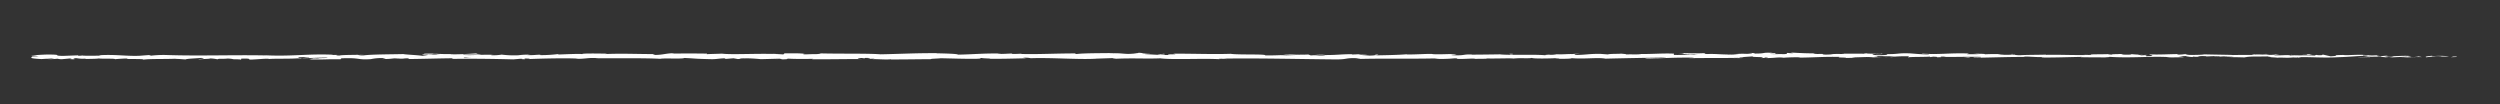 <svg id="Layer_1" data-name="Layer 1" xmlns="http://www.w3.org/2000/svg" viewBox="0 0 1200 50"><rect x="0" y="0" width="1200" height="50" fill="#333333" stroke="none"/><defs><style>.cls-1{fill:#fff;}</style></defs><title>hr</title><path class="cls-1" d="M1179.06,27.36c.61-.09.27-.28-1.42-.24l-1.2.33Z"/><path class="cls-1" d="M1167.7,26.75c-2,.16-4.28.44-3,.75,2-.32,2.44-.19,4.56-.57,1.69,0,2.95.1,2.66.23.6-.09,2.62.07,3.53-.14a43.78,43.78,0,0,0-7.89-.05C1167,26.9,1167.56,26.81,1167.7,26.75Z"/><path class="cls-1" d="M1002.64,26.3l1.06,0C1003.41,26.32,1003,26.31,1002.64,26.3Z"/><path class="cls-1" d="M900.37,26.16a5,5,0,0,0,1.14-.07A4.62,4.62,0,0,0,900.37,26.16Z"/><path class="cls-1" d="M882.91,25.8l1,0A6.71,6.71,0,0,0,882.91,25.8Z"/><path class="cls-1" d="M1002.64,26.3l-2.73-.1A14.55,14.55,0,0,0,1002.64,26.3Z"/><path class="cls-1" d="M1144.94,27.56c.57,0,1,0,1.48-.09l-1.39,0Z"/><path class="cls-1" d="M1047.72,26h.83c.24,0,.47-.08.69-.13Z"/><path class="cls-1" d="M1082.32,25.95a2.44,2.44,0,0,0-1.35.39,8.08,8.08,0,0,1,1.71-.19C1082.69,26.09,1082.59,26,1082.32,25.95Z"/><path class="cls-1" d="M1137.19,26.42l1,0Z"/><path class="cls-1" d="M1023,26a.86.86,0,0,0-.32-.1S1022.77,25.93,1023,26Z"/><path class="cls-1" d="M55.23,28.47s0,0,0,0C55,28.45,55,28.47,55.23,28.47Z"/><path class="cls-1" d="M15.12,27.09l.56,0c.06-.05.12-.11.12-.16Z"/><path class="cls-1" d="M851,25.46h.14C851.94,25.43,851.46,25.44,851,25.46Z"/><path class="cls-1" d="M557.59,25.78c3.32.25-5.41.32-.4.6C556.72,26.28,561.73,25.94,557.59,25.78Z"/><path class="cls-1" d="M1144,27.52h-1.42C1143.27,27.53,1143.71,27.53,1144,27.52Z"/><path class="cls-1" d="M557.19,26.38h0l.52,0Z"/><path class="cls-1" d="M777.32,25.66a4.89,4.89,0,0,0,.75.12A2.53,2.53,0,0,0,777.32,25.66Z"/><path class="cls-1" d="M832.18,26l-1.36,0C831.36,26,831.79,26,832.18,26Z"/><path class="cls-1" d="M748.84,26.06c-.74,0-1-.06-2,0l.31,0A10.56,10.56,0,0,1,748.84,26.06Z"/><path class="cls-1" d="M719.2,26.08l.55.06.94,0Z"/><path class="cls-1" d="M145.32,28.3a9.26,9.26,0,0,1-1.37-.25C144.41,28.25,140.05,28.32,145.32,28.3Z"/><path class="cls-1" d="M1144.93,27.4a2.69,2.69,0,0,1-.88.12l1,0C1145.12,27.46,1145.14,27.42,1144.93,27.4Z"/><path class="cls-1" d="M747.64,28.28l-4.71,0C744.24,28.27,746,28.28,747.64,28.28Z"/><path class="cls-1" d="M358,28.17l-1.08,0A9.08,9.08,0,0,0,358,28.17Z"/><path class="cls-1" d="M729,28.29c-.84-.1-1.73-.16-2.65-.19a5.34,5.34,0,0,0-.55.07Z"/><path class="cls-1" d="M143.94,28h0Z"/><path class="cls-1" d="M112.92,28.72c4.49,0,2.11-.36,3.06-.57,5.36-.11,2.48.27,4.3.46,3.34-.1,5.91-.44,8.4-.43.19.06.67.08.1.16,3.54-.3,10.5,0,14.62-.39a2.65,2.65,0,0,1,.54.09c-.67-.18-.77-.37-.63-.51a25.75,25.75,0,0,1,4.49,0,8.32,8.32,0,0,0-1.91.17L148,27.6c1.9.35-2.88.12-2.88.38,4.11-.11,8.9-.4,12.05-.31.66.34-7.37.12-3.16.42L149.13,28c3.72.53-3,0,.46.54,6.41.1,7.17-.18,13.57-.08,1.44-.19-.48-.28,1-.47,9.09-.34,7.16.85,13.84.4a24.56,24.56,0,0,1,7.16-.43l-1.62.38c6.21,0,3.54-.55,10-.3-1.16.15-4.88.13-3.94.17,4.21.3,3-.22,6.22-.22l.67.34c6.61-.06,13.89-.3,21.22-.37-.41.1-1.66.21.05.31,9.23-.17,19.71,0,28.62.23l3.4-.29c.79,0,1.47.13.61.19,3.47.11.18-.19,1.85-.3,2,0,2.61.17,1.36.26,6.13-.25,17.45-.54,23.9-.23l-1.26.09c5,.12,5.67-.6,10.33-.33l-.89.05c10.91.12,23-.15,31.29.29,1.58-.42,10.8.18,11.5-.41,6.23.29,4.45.4,13.22.59,2.34,0,3.49-.37,6.39-.43l.07.31,3.93-.32,2.09.37,2.72-.08a6.27,6.27,0,0,1-2.14-.23,74.85,74.85,0,0,1,10.45.37l10-.26a25.52,25.52,0,0,1-3.23.25c5.36-.32,1,.32,5.88,0-.66-.07.36-.18.47-.25,2.45.19,8,.18,12.14.1l-.79.21c7.45.05,15.7-.11,24.06-.11-3-.1-2.31-.47.14-.5l1,.33c1.58-.2-2.56-.12.69-.37,3.12,0,2.1.37.31.48l3.8-.11c.22.1-.67.15-.9.27,1.56-.2,6.55.32,8.8,0l.21.1c8.35,0,12.14-.11,18.95-.13.13-.28,2.79-.22,4.82-.45,5,.09,10.55.31,16.58.28,4.23-.14,1.24-.24,3.14-.41.31.26,6.33.23,3.21.41,7.23,0,9.24-.06,18.39-.27-1-.1-2.11-.15-1.53-.24a12.31,12.31,0,0,1,3.54.23l-.44,0c10.27-.39,23.7.74,31.87.2l-.46,0,8.48-.28c3.9,0-2.34.19.55.35,9.15-.43,14.45.06,22-.23,5.83.75,20.69-.06,28.56.42l-.45-.18a22.16,22.16,0,0,1,4,.14c-.21-.14-2.21-.16-.94-.26,17.23-.22,35.56.25,53.22.4,6.46,0,3.67-.92,11.81-.5l-2.31.33c13-.4,26.66,0,39.42-.34a11.31,11.31,0,0,1-2,.17,66.43,66.43,0,0,0,10-.19c2,0,.46.18,1.69.28,2.7.14,6.79-.31,8.22-.07a5.57,5.57,0,0,1-1.25.1c1.76-.12,8.21,0,6.52-.25,4.79.13,9.16-.13,13,0,2.49-.31,8.2.15,9-.29-.34.45,8.4.36,11.43.15-1,.14,2.63.14,1.45.33,3.46,0,6.62-.09,6-.33,6.37.54,12.8-.44,16.38.25,10.27-.25,19.77-.42,29-.53-.33.45-10.21,0-9.81.52,8.76-.19,13.82-.58,22.5-.47,2.25.06-1.28.2-2,.27,8.75-.19,16.93,0,24.71-.21a12.55,12.55,0,0,1-1.66.12c1.54,0,3.57.06,3.4-.14l-1.5.06c-2.45-.3,6.1-.62,6.37-.78-2.61.59,7.69.14,3.56.89,1,0,2.28-.14,2-.27,1.5,0,2,.12.45.28,5.5-.11,3.54-.33,8.53-.33a11.94,11.94,0,0,1-1.54.26,84.68,84.68,0,0,1,9.27-.31c-.25.06.24.14-1,.14,7.23,0,12.32-.52,20.25-.34-2.34.43,2.7.14,3.12.51l4.27-.11-1.71-.18c3.74,0,7-.27,10.25-.15l-2.78.15,7-.07-4-.14c3.78-.19-.41-.47,4.57-.37-1,0,3.74,0,5.68.22h0a60.19,60.19,0,0,1,6.51-.15c.72.12-.58.41-.11.49,1.82-.31,8.75-.09,11.06-.42-.77.08-.81.27-.56.31L928,27.2c1.73.08,2,.12,1.7.28,5.21,0-1.65-.47,4.52-.27-.48,0-.25.06-1.26.1,6.21.1,12-.17,17.69,0,1.68.38-5,.09-3.06.41,8.22-.07,17-.46,25-.37l-1.48,0c1.1-.53,5.93.26,9.95,0-1,0-1.29.29-1,.24,5.45.08,11.14-.13,19.4-.3l-1,.14c3.21.12,8.46.07,11.92.13,1-.14,3-.12,1.81-.31,10.69.77,20.4-.42,29.89.22-1.13,0-2.7.12-1.8.12l8.08-.13a13.71,13.71,0,0,0-2.76-.32,50.83,50.83,0,0,1,5.31-.25c-3.63.15,0,.37,1.6.5-.26-.07.27-.15.14-.22,4.22.41.71-.47,6.47-.19l-.31.12c2.16-.06,4.14-.22,6.47-.19,1,.27-2.3.13-2.44.35,3.27,0,6.45-.51,9.41-.24-1.39.08-3.38.08-4.77.15a52.78,52.78,0,0,0,6,.28h-.24l5.53.14-1.41-.08c4.09-.7,8.33-.13,13.83-.59-5.35.43-.88.25-1.29.55,1.41.08,3.54.18,2.94.26,2.6-.25,4.35.19,8-.17.16.1,2.79,0,2.2.25,3.39-.08-.8-.17-.52-.29,5.22-.34,12.26.4,19.77-.06,6.47-.19,7.67-.52,13.67-.69,2,.16-1.66.36-1.66.36,3.27.14,5.73.11,8.81,0-.62.09,0,.16,1,.27,2.47,0,1.65-.36,4.91-.21a20.31,20.31,0,0,1-2.47.39c2.91-.09,5.79-.27,8.81-.36.8.17-1.82.26-2.88.37,3.39-.08,8.78-.16,9.83-.43L1160,27c1.24,0,.64.23-.28.28a11.65,11.65,0,0,1-4.36-.19l2.15-.06c-2.21-.57-8.63.1-13,.06l1.8-.42-4.44.35c-.94-.11-1.59-.34.55-.4-3.1-.2-2.74.15-5.41-.08-.29,0-.16-.06.11-.07l-3,.13c.59-.09-.5-.29,1.36-.23-5.44-.24-8.77.32-10.82,0l.45,0c-7.54.14-.73.31-6.39.67L1115,26.2l-.74.31c-.78,0-2.32,0-2-.16-2.9.21.49.13-1.19.33-3.75-.28-10.33.13-11.17-.35-1.34.23,3.58.18-.42.34-1.14-.52-4.62.09-8-.15,1.05-.27,4.29-.13.87-.37-2.06.46-6.66-.1-9.55,0-.14.36-6.28.15-11.12.28.31-.12-9.12-.2-13.62-.33l.13-.06c-.87.37-5.52.3-8.91.38.13-.22.74-.31,2.57-.41h-3.18a29.83,29.83,0,0,1-3.81.22l.8-.27c-4.23,0-8.53.33-14,.15-.31.26,4.33.71-1.43.88-.21-.14-.43-.38,1.08-.43-.49,0-1.76.12-2.76.06l2.3-.23c-2.48-.1-1.3.2-3.28.17,0-.2-1.47-.14-1.18-.3.51,0,1.73.08,2.49,0-2.24,0-4.94-.15-5.84-.3.2.11,0,.27-1.64.29-4.23,0-1.45-.24-3.92-.34-1,.14-3.73,0-3.8.29a7.25,7.25,0,0,1-1.95-.22c-2.19.13-10.24,0-7.77.35l.56,0h-.36c-7.18.3-14.92-.16-22.05,0v-.1c-4.26.11-9.47.07-12.51.28-1.26,0-3-.18-2.43-.3-3.25.08-3.62.19-8.32,0,3.27-.17-1.13-.15,3.35-.13a88.9,88.9,0,0,0-9.72,0c1.54-.25-3.18-.32-5.19-.24l3,.18c-2.26,0-4.23,0-6.24,0l1.08-.33c-8.65-.4-15.6.7-22.18,0-2.29.23,4.7.16,2.65.43-4,0-8.12-.52-9.37-.52-5.45-.18-5.08.49-10.79.36.73.12,1.42.43-2.84.55-4,0-4.89-.5-2.38-.59a4.55,4.55,0,0,1,1.37.07c1.29,0,3-.1,1.4-.22l-.52.12c-2-.12-7.45-.11-6.17-.3-3,.11-1.29.2.94.26-5.11-.17-8,0-13.23-.12.84.07,1.61.2.77.2-7.71-.14-3.39.23-8.62.28-3-.18,1.06-.43-4.19-.28-3.21-.12-.68-.31.6-.41-4.79.23-9-.15-11.69-.19l2.52-.1c-1.51.06-2.74.06-4,.06l1.44.24a15,15,0,0,1-2.71-.14c-1.53.16,1.17.39-1.86.61-2-.12-6,.13-6.7-.18,6.21.1-.69-.32,4.57-.37-1,0-2.25,0-3.74,0-.22,0,.21-.07.62-.08-5.94-.28-2.73.36-8.89.35.78-.18-1.43-.34-2.43-.3,2.48,0,1.19.3-1.09.43-4-.14-4.29.1-6.36.09l2.36.06a48.54,48.54,0,0,1-5.53.21c-.24-.14,2.5-.1,1.52-.16-3.06.31-6.91-.32-11.17-.11-2-.12-.19-.33-1.93-.41-4.78.23-5.17-.24-10.2,0,1.45.24,1.7.18-1.84.41l8.26-.17-5.3.35c2.49,0,5.26-.15,6.75-.11-2.52.2-2.26.14-1.07.33-3.41-.36-6.76.21-10.7,0l.12-.59c-5.93-.26-10.53.31-18.22.16l2.47.1c-1,.24-4.75,0-7.24.13.23-.2-1.33-.27-2.39-.39.13.15-5.63,0-6.33.38l-3.43-.26c-6.21-.1-7.09.57-13.06.5,1.8-.22-.92-.35,3.09-.51a21.94,21.94,0,0,0-3.82.1c-1.16-.12-5.53.27-7.36.08a15.73,15.73,0,0,1-3.35.28c-.24,0,0-.1,0-.1s-3.5.13-1.55.35c-6.14-.61-17.17.05-22.51-.48-4.35.07-9.59.13-13.54.15.25-.06,0-.1.76-.08-5.45-.18-3.35.57-9.55.37-3.17-.32,3.29-.17,1.32-.29-.86-.65-7.48.09-11.66-.29l1,0c-3.19-.22-7.78.25-13,.2,0,0,.25-.06,0-.1-3.56.33-10.31.45-15.32.54,1.56-.25,2.28-.14,1.33-.39-2.25,0,.66.41-3.83.49-1.46-.14-4.69-.26-5.12-.53l4.23,0c-2.17-.36-5.48,0-7.71,0l.28-.16c-6.48.05-6.57.45-13.54.42l.72.12c-3.81.39-3.19-.22-7,.07L628,26.16c-2.51.1-8.8.39-13.31.46,2.55-.29,7.83-.45,11.09-.62-2.49,0-8.47,0-9.76.23,1,0,2.27-.14,3.26-.08-3.06.31-7.08.47-12,.46.88-.77-12.94-.19-16.54-.78-8.78.29-17.42-.11-27.65-.06,3.63.59-3,0-2.36.63-2.38,0-3.29,0-3.5,0L550,26c-1.71-.18,2.27-.14,2-.27-5.22,0-2.19-.26-5.64-.42.71.22-1.81.31-4.79.23l4.19.28c-7.29.33-6.3-.51-13.65-.19l2.32-.19c-3.77.12-13.91,0-17.61.49-.67-.07-1.55-.24.11-.28-9-.07-20.06.53-27.07.23l.68-.15a41.14,41.14,0,0,1-5,.13c.11-.06.68-.15-.1-.16s-4.47.26-6.69.18l1.9-.17c-8.79-.19-13.49.42-20.86.52,0-.44-6.9-.58-10.35-.65l.12-.06c-10.24-.05-17.39.37-26.87.55-5.88-.48-19.93-.19-29.39-.46,1.45.08-.24.34-1.92.39-2.22-.09-6.14.31-5.78-.1h.79c-1.67-.4-6.23-.29-9.8-.3l-.59.53c-9.32-.76-24.41.29-29.49-.39-2.25.13-5,.13-7.26.27l.12-.28c-6.23-.07-9.34-.1-17,0l1.57-.2c-4.34,0-5.48.82-9.49.84l-1.21-.42c-7.58,0-15.24-.36-22.73,0,.12-.06.35-.18,1.57-.2-3.57,0-13.79-.28-12.5.3-.09-.38-7.82,0-11.91.13l.64-.28a67,67,0,0,1-8.39.56c-1.14,0-1-.22.52-.15-3.81-.14-3,.27-7.58.12l1.72-.18a33.53,33.53,0,0,0-5.76.28,47.38,47.38,0,0,1-8-.32,23.6,23.6,0,0,1-5,.29c-.31-.1.53-.15,1-.18-6.55-.19-9.74.33-14.25.06a1.57,1.57,0,0,0-.76-.17c5.2,0,9.4,0,9,0,0-.26-4.2-.3-.86-.66-3.38.19-9.15.62-13.24.5a4.45,4.45,0,0,1-.54-.09l.42,0c-.95,0-1.79,0-2.59,0-1.31,0-2.14-.07-3.39-.08a67,67,0,0,0-6.92-.12c.17.28-2.57.24,0,.47a9.77,9.77,0,0,1,1.79,0l.89,0-.14,0,5.21,0a34.68,34.68,0,0,1-5.7.11c-1.08.18-2.26.37-2.93.45-2.87-.39-8.4-.6-9.17-.84-6.4.16-15.08.11-19.1.64a9.57,9.57,0,0,1-2.77-.23c1.05-.05,2.3,0,2.87-.12-3.64.14-10.78.06-11.65.43-4.59-.16,2.58-.34-3.72-.28l.85-.11c-12.4-.58-20.16.95-33.9.2a10.29,10.29,0,0,1,1.62.13c-15.67-.33-32.29.33-47.76-.2a52.15,52.15,0,0,0-7.55.31l-1-.3-4.59.35c-6.5.26-11.26-.74-19.5-.25l1.06.2c-3,0-9.37.12-8.87-.11a7.46,7.46,0,0,1-2.13.11l-.09-.16-7.26.27c-5.63-.11.88-.63-7.34-.66-3.05.06-8.7.46-7.55.57a13.75,13.75,0,0,1,3.24.26l-2.79.08c-.51.47-2.65.94,4.2,1.27l4.78-.29,1.54.23-4,0a26.77,26.77,0,0,0,5.35-.11,9,9,0,0,0,2,.25L34.22,28c.57.18-2.1.36,1,.46,2.2-.21-2.11-.41,1.53-.54a15.07,15.07,0,0,0,4.3.2c.38.12-.19.2-1.25.25,2.39-.14,6.32-.06,7.55-.31,2.38.26,8.06-.07,7.83.37.75-.11,4.21-.35,6.4-.37-4,.53,8.21,0,7.15.59,3-.48,10.72-.22,16-.48a8.11,8.11,0,0,1-1.33.09c3,0,3.82.18,5.72.27.38-.39,5-.48,7.47-.73,3.62.38-2.2.46-1.06.82-.18-.32,6.3-.32,5.07-.58a18.87,18.87,0,0,1,3.82.44c.49-.49,2.58-.08,4.88-.39,4,.24,1,.46,5.44.31C116.84,28.55,112.92,28.72,112.92,28.72Zm104.82-.89h0l-2.16,0Zm8.81,0h-3.82c-.31-.1,0-.2.91-.19A20.72,20.72,0,0,0,226.54,27.83Zm-18.63-1.94A8.15,8.15,0,0,1,210,26l-2.44,0-.16,0A2.15,2.15,0,0,1,207.91,25.89Z"/><path class="cls-1" d="M205.4,26.25l-.57,0,.83.06.49-.09Z"/><path class="cls-1" d="M1003.89,26.35h-.19l.39,0Z"/><polygon class="cls-1" points="348.17 28.31 348.16 28.24 347.39 28.3 348.17 28.31"/><path class="cls-1" d="M1052.4,27.29a3.71,3.71,0,0,0,.64.07A4.86,4.86,0,0,0,1052.4,27.29Z"/><path class="cls-1" d="M1073.36,27.35l3,.1C1075,27.39,1074.11,27.36,1073.36,27.35Z"/><path class="cls-1" d="M1089.47,27.48a.86.86,0,0,0,.32-.12h0Z"/><path class="cls-1" d="M833.29,27.91h-.62C831.21,28,832.2,28,833.29,27.91Z"/><path class="cls-1" d="M909.52,27.23c-.81.05-1.61.1-2.45.13A6.75,6.75,0,0,0,909.52,27.23Z"/><path class="cls-1" d="M748.15,28.29h0Z"/><path class="cls-1" d="M903.53,27.36c1.36.06,2.49,0,3.54,0C906,27.34,904.65,27.31,903.53,27.36Z"/><path class="cls-1" d="M1159.31,27.58h.78s0,0,.09,0Z"/><path class="cls-1" d="M1160.18,27.54l.86,0A5.65,5.65,0,0,0,1160.18,27.54Z"/><path class="cls-1" d="M1162.85,27.44l-1.81.07A12.22,12.22,0,0,0,1162.85,27.44Z"/><path class="cls-1" d="M1138,27.46l-.24.1C1137.87,27.54,1138,27.5,1138,27.46Z"/><path class="cls-1" d="M1131.5,27.49c1.55,0,3.88.22,6,.15l.2-.08C1136.72,27.71,1133,27.32,1131.5,27.49Z"/><path class="cls-1" d="M1104.44,26.24l5.43.08c-.95-.11-2.2-.25.27-.28C1103.3,25.72,1111.56,26.28,1104.44,26.24Z"/><path class="cls-1" d="M1087.6,26.09c2.92-.05,0-.16.12-.22C1085.87,26,1085.42,26,1087.6,26.09Z"/><path class="cls-1" d="M965.89,26.14l.29-.26C963.93,25.92,966.16,26,965.89,26.14Z"/><polygon class="cls-1" points="942.63 27.47 944.81 27.63 945.86 27.39 942.63 27.47"/><polygon class="cls-1" points="928.88 25.65 929.86 25.62 926.11 25.71 928.88 25.65"/><path class="cls-1" d="M724.47,25.83l.68.31C726.67,26.08,727,25.73,724.47,25.83Z"/><path class="cls-1" d="M636.23,26.18a25.32,25.32,0,0,0-5-.1C633.24,26.1,635.22,26.22,636.23,26.18Z"/><polygon class="cls-1" points="371.58 25.78 373.35 25.67 370.01 25.76 371.58 25.78"/></svg>